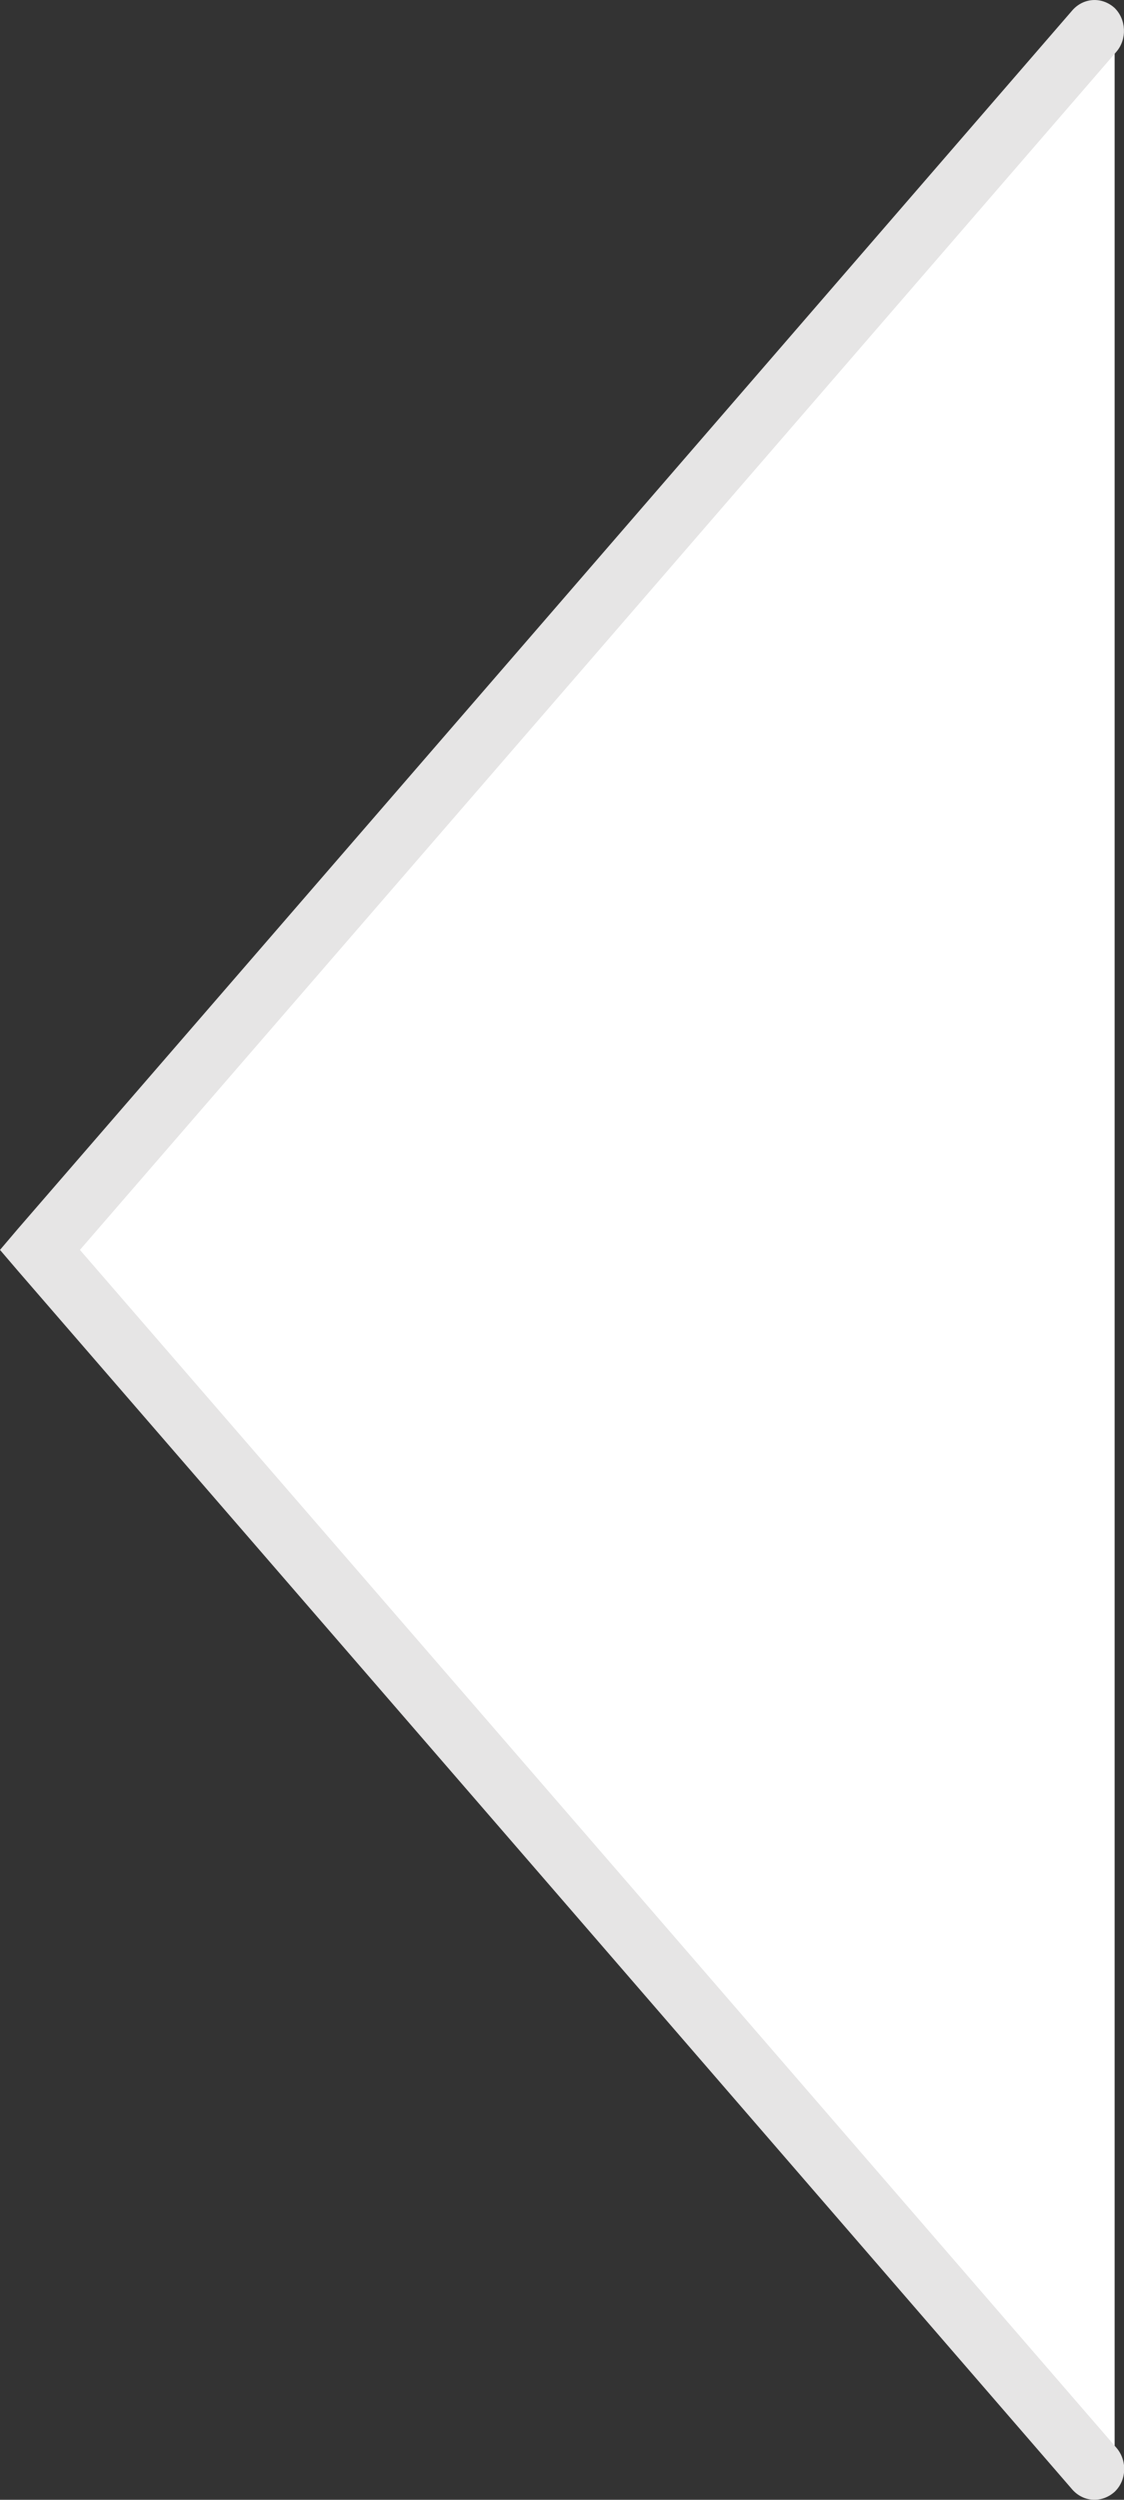 <?xml version="1.0" encoding="utf-8"?>
<!-- Generator: Adobe Illustrator 15.0.0, SVG Export Plug-In . SVG Version: 6.00 Build 0)  -->
<!DOCTYPE svg PUBLIC "-//W3C//DTD SVG 1.1//EN" "http://www.w3.org/Graphics/SVG/1.1/DTD/svg11.dtd">
<svg version="1.1" id="图层_1" xmlns="http://www.w3.org/2000/svg" xmlns:xlink="http://www.w3.org/1999/xlink" x="0px" y="0px"
	 width="9px" height="20px" viewBox="0 0 9 20" enable-background="new 0 0 9 20" xml:space="preserve">
<rect x="0" y="0" width="9" height="20" fill="#333333" stroke="none"/>
<polygon fill="#FFFFFF" points="0.319,10 4.621,5.032 8.925,0.063 8.925,10 8.925,19.936 4.621,14.966 "/>
<path fill="#E6E5E5" d="M8.587,19.919c0.09,0.101,0.237,0.108,0.338,0.017c0.095-0.09,0.103-0.246,0.017-0.349L4.798,14.8L0.64,10
	l4.158-4.801l4.142-4.786c0.086-0.101,0.078-0.259-0.016-0.35c-0.1-0.09-0.247-0.083-0.337,0.019L4.444,4.867L0.142,9.833L0,10
	l0.142,0.166l4.302,4.967L8.587,19.919z"/>
</svg>
